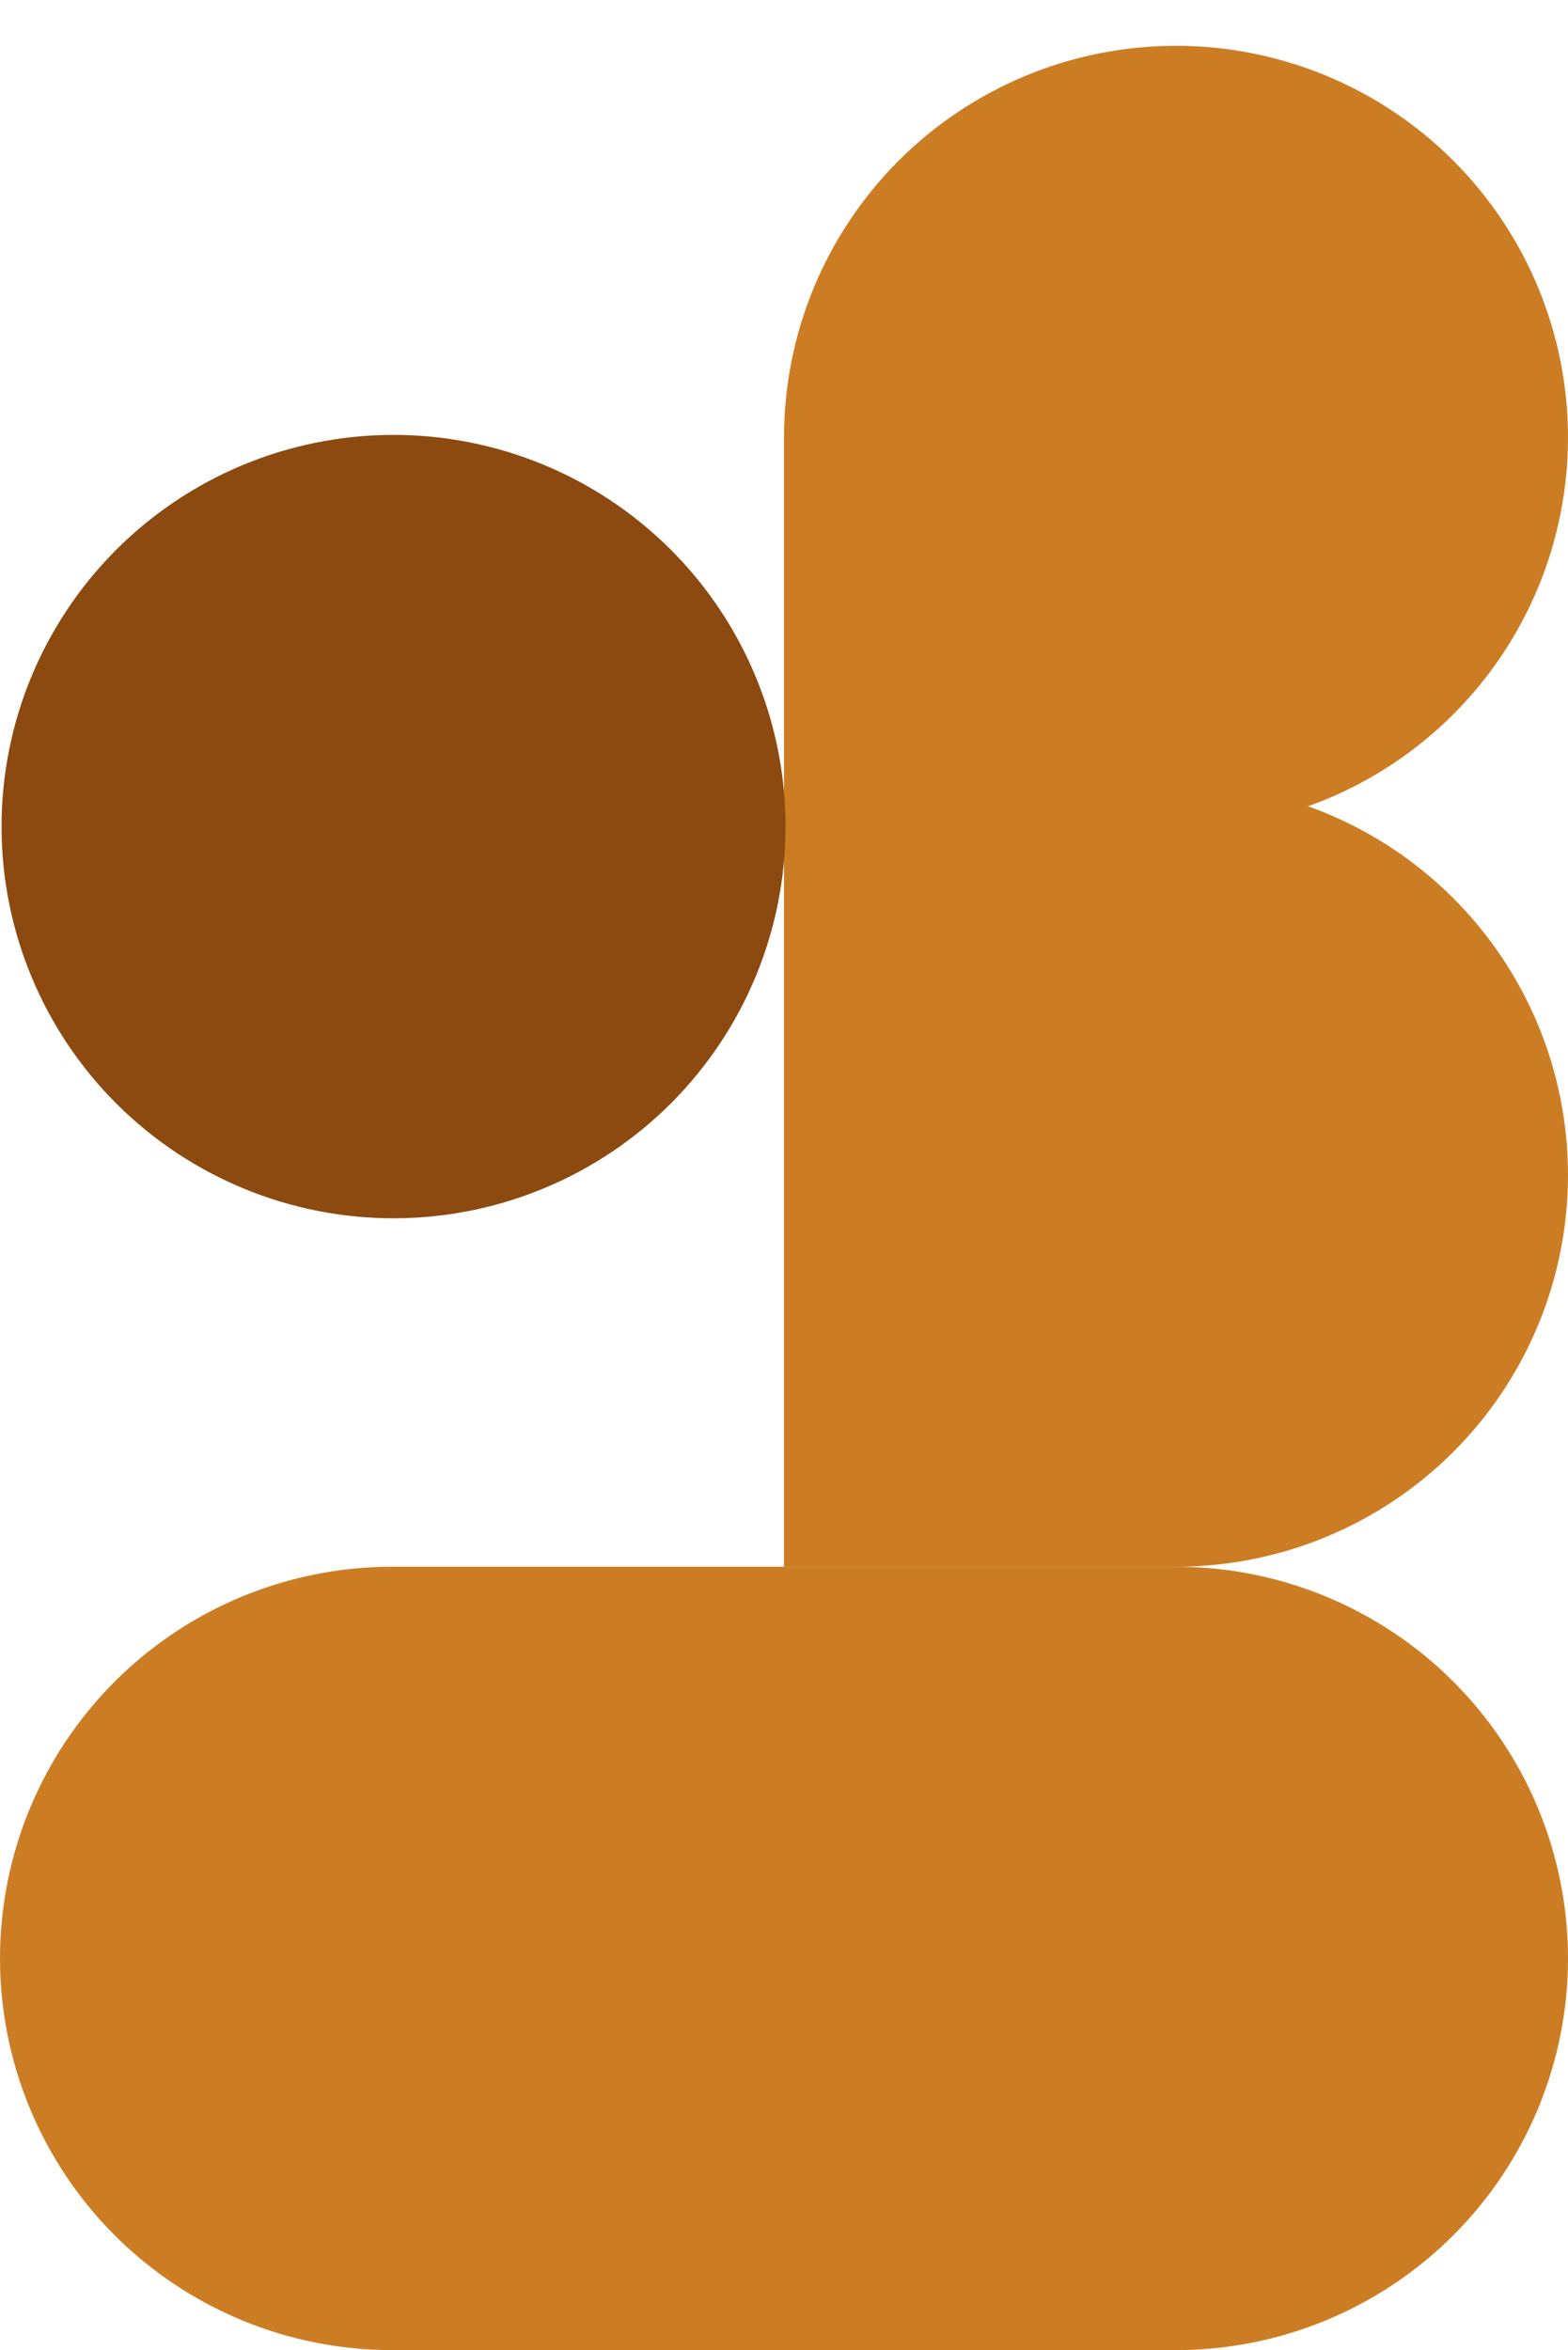 <svg width="445" height="667" viewBox="0 0 445 667" fill="none" xmlns="http://www.w3.org/2000/svg">
<g clip-path="url(#clip0_1_152)">
<path d="M445 124.167C445 153.65 433.279 181.926 412.416 202.773C391.552 223.621 363.255 235.333 333.75 235.333L222.5 235.333L222.5 124.167C222.5 94.683 234.221 66.408 255.084 45.56C275.948 24.712 304.245 13 333.75 13C363.255 13 391.552 24.712 412.416 45.56C433.279 66.408 445 94.683 445 124.167Z" fill="#CC7D24"/>
<path d="M222.5 667L222.5 444.667H111.25C81.745 444.667 53.448 456.379 32.584 477.227C11.721 498.074 0 526.35 0 555.833C0 585.317 11.721 613.592 32.584 634.44C53.448 655.288 81.745 667 111.25 667H222.5Z" fill="#CC7D24"/>
<path d="M445 555.833C445 526.35 433.279 498.074 412.416 477.227C391.552 456.379 363.255 444.667 333.75 444.667L222.5 444.667L222.5 667L333.75 667C363.255 667 391.552 655.288 412.416 634.44C433.279 613.592 445 585.317 445 555.833Z" fill="#CC7D24"/>
<path d="M445 333.5C445 304.017 433.279 275.741 412.416 254.893C391.552 234.046 363.255 222.333 333.75 222.333L222.5 222.333L222.5 444.667H333.75C363.255 444.667 391.552 432.955 412.416 412.107C433.279 391.259 445 362.983 445 333.5H445Z" fill="#CC7D24"/>
<path d="M0.436 235.036C0.32 205.553 11.93 177.232 32.712 156.303C53.493 135.373 81.744 123.551 111.249 123.435C140.754 123.32 169.097 134.921 190.042 155.687C210.987 176.453 222.818 204.683 222.934 234.166C223.049 263.649 211.439 291.97 190.658 312.899C169.876 333.829 141.625 345.651 112.12 345.767C82.615 345.882 54.273 334.281 33.328 313.515C12.383 292.749 0.551 264.519 0.436 235.036Z" fill="#8C4A10"/>
</g>
<defs>
<clipPath id="clip0_1_152">
<rect x="445" y="667" width="445" height="667" rx="90" transform="rotate(-180 445 667)" fill="white"/>
</clipPath>
</defs>
</svg>
